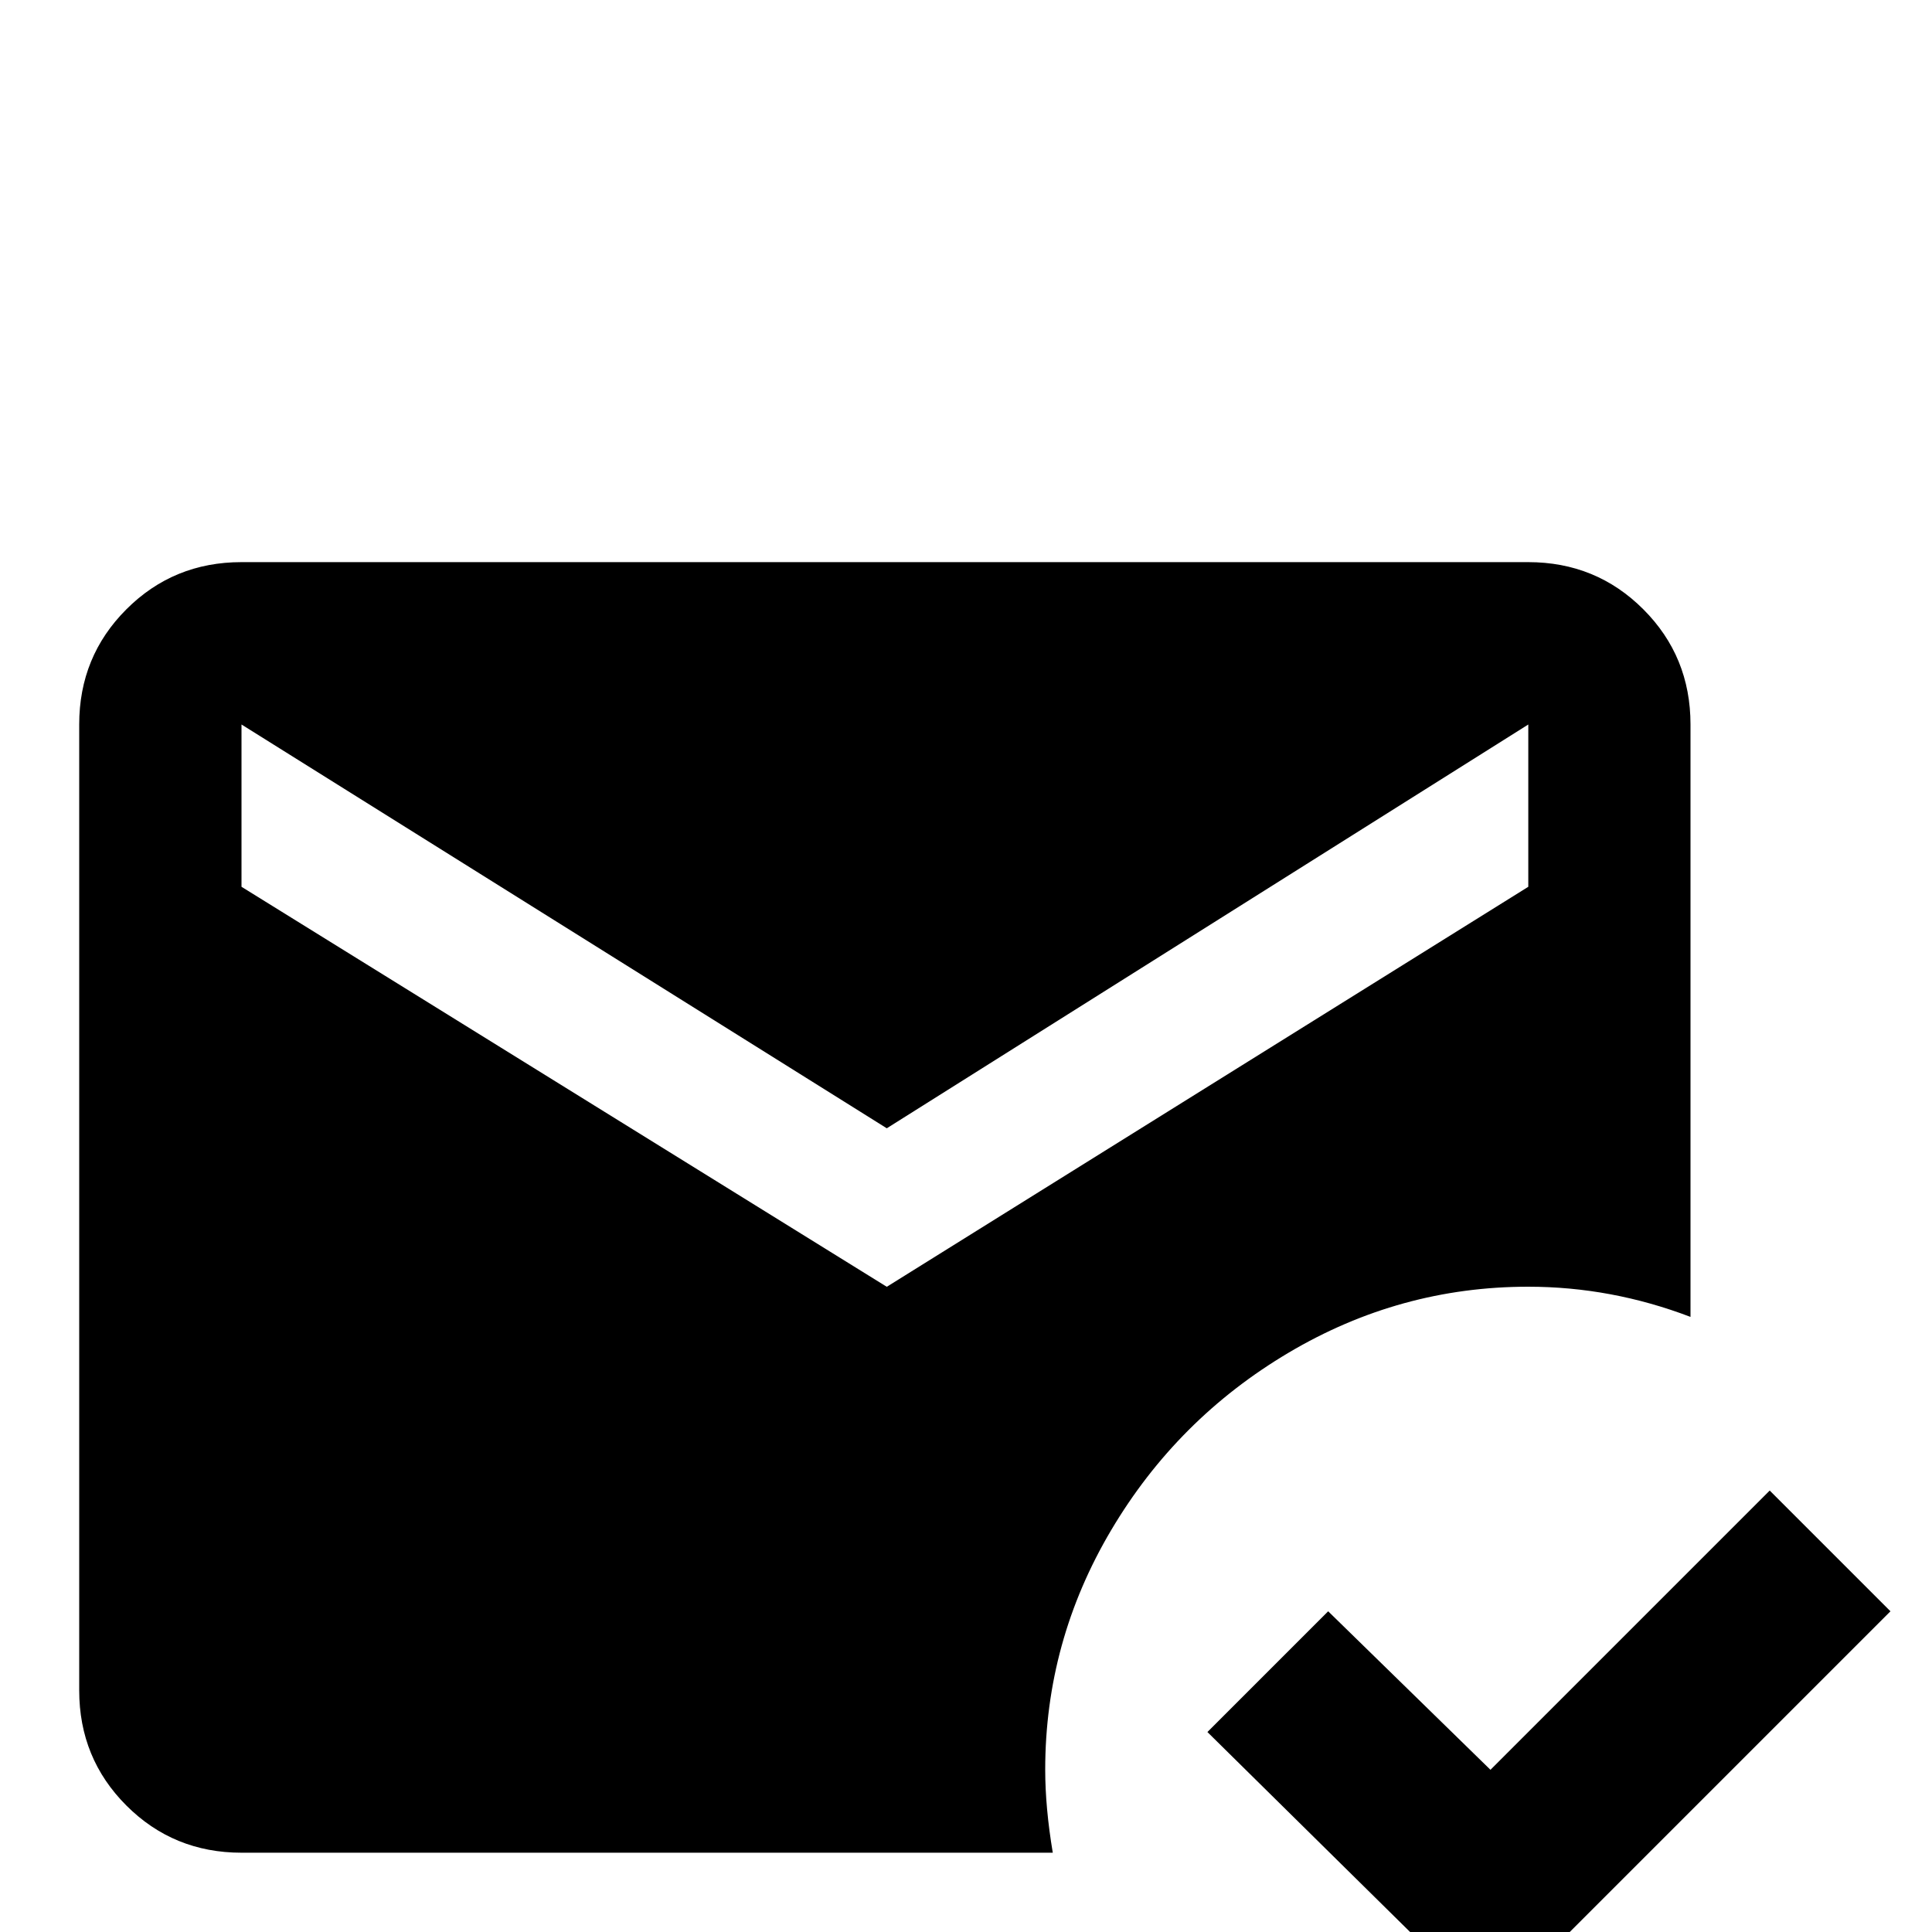 <!-- Generated by IcoMoon.io -->
<svg version="1.1" xmlns="http://www.w3.org/2000/svg" width="24" height="24" viewBox="0 0 24 24">
<title>email_check</title>
<path d="M21 16.359q-0.984-0.375-2.016-0.375-1.594 0-2.977 0.82t-2.203 2.203-0.82 2.977q0 0.469 0.094 1.031h-10.078q-0.844 0-1.43-0.586t-0.586-1.43v-12q0-0.844 0.586-1.43t1.43-0.586h15.984q0.844 0 1.43 0.586t0.586 1.43v7.359zM23.484 20.016l-4.969 4.969-3.516-3.469 1.5-1.5 2.016 1.969 3.469-3.469zM3 9v2.016l8.016 4.969 7.969-4.969v-2.016l-7.969 5.016z"></path>
</svg>
